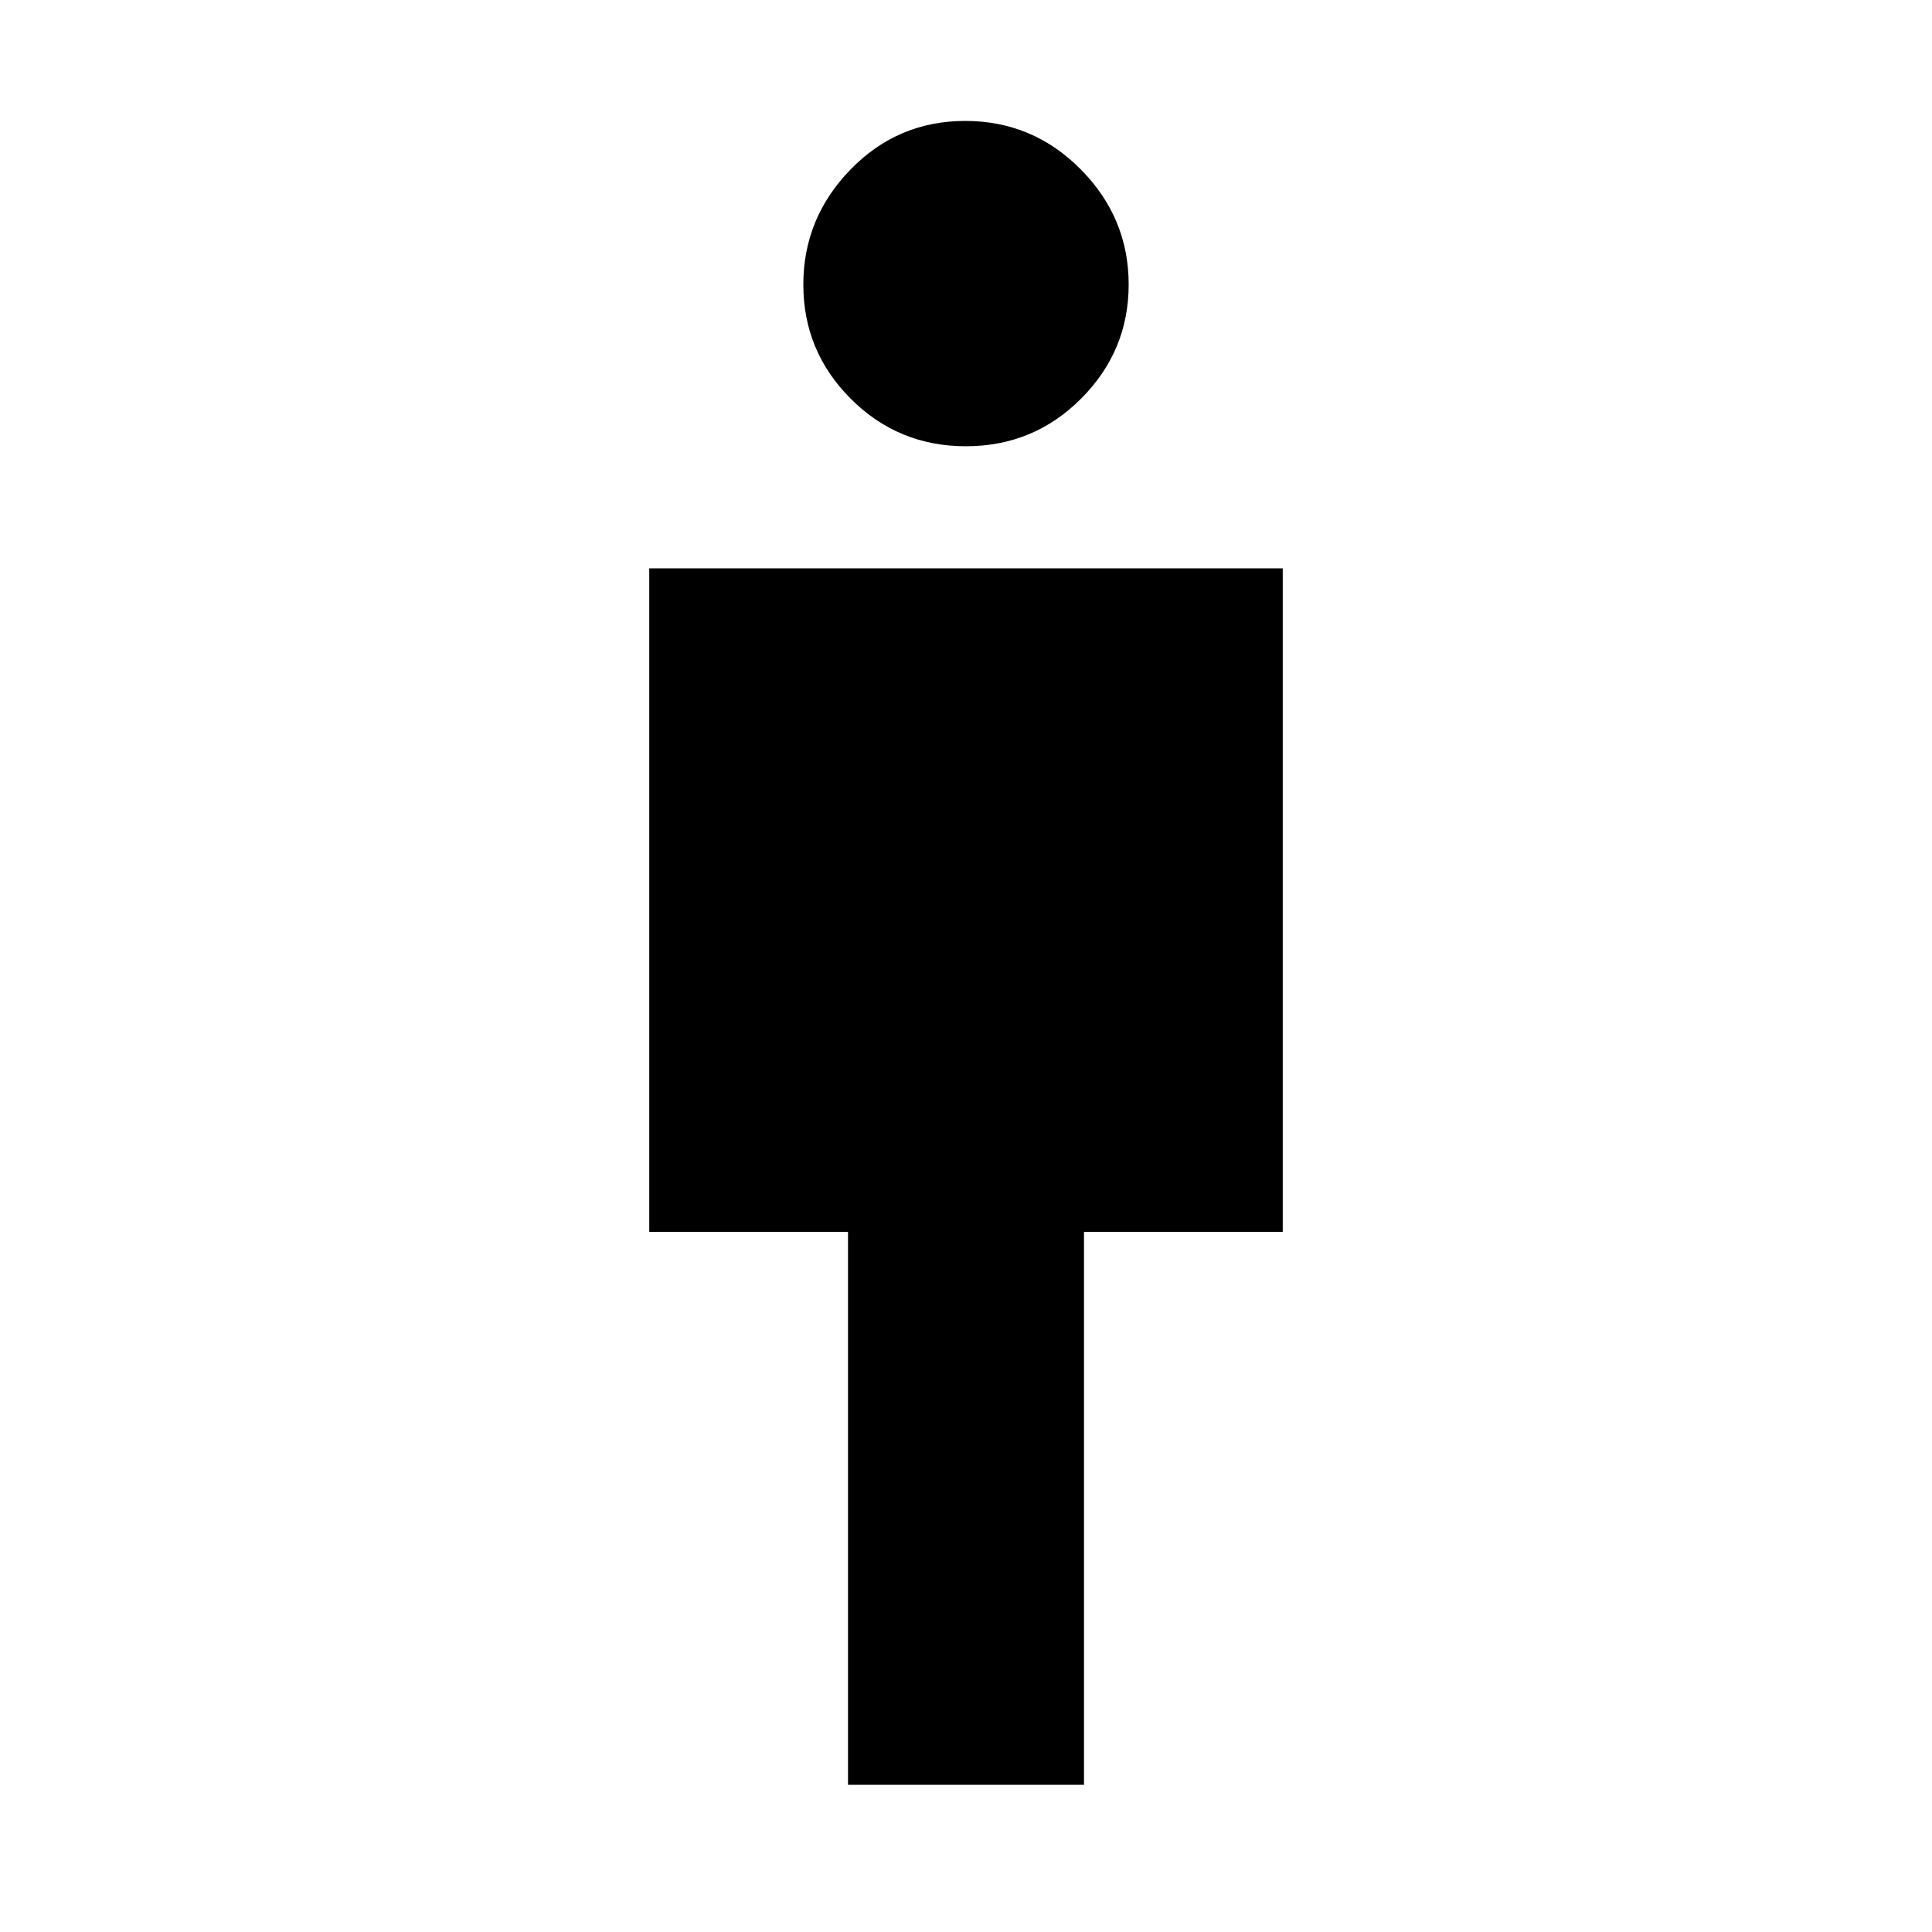 <svg xmlns="http://www.w3.org/2000/svg" height="48" viewBox="0 -960 960 960" width="48"><path d="M421.37-73.13v-274.78h-98.76v-329.66h314.78v329.66h-98.76v274.78H421.37Zm58.59-665.13q-33.66 0-57.22-23.6-23.57-23.59-23.57-56.72 0-33.07 23.46-57.2 23.45-24.13 57.01-24.13 33.49 0 57.34 24.04t23.85 57.24q0 32.96-23.6 56.67-23.61 23.7-57.27 23.7Z"/></svg>